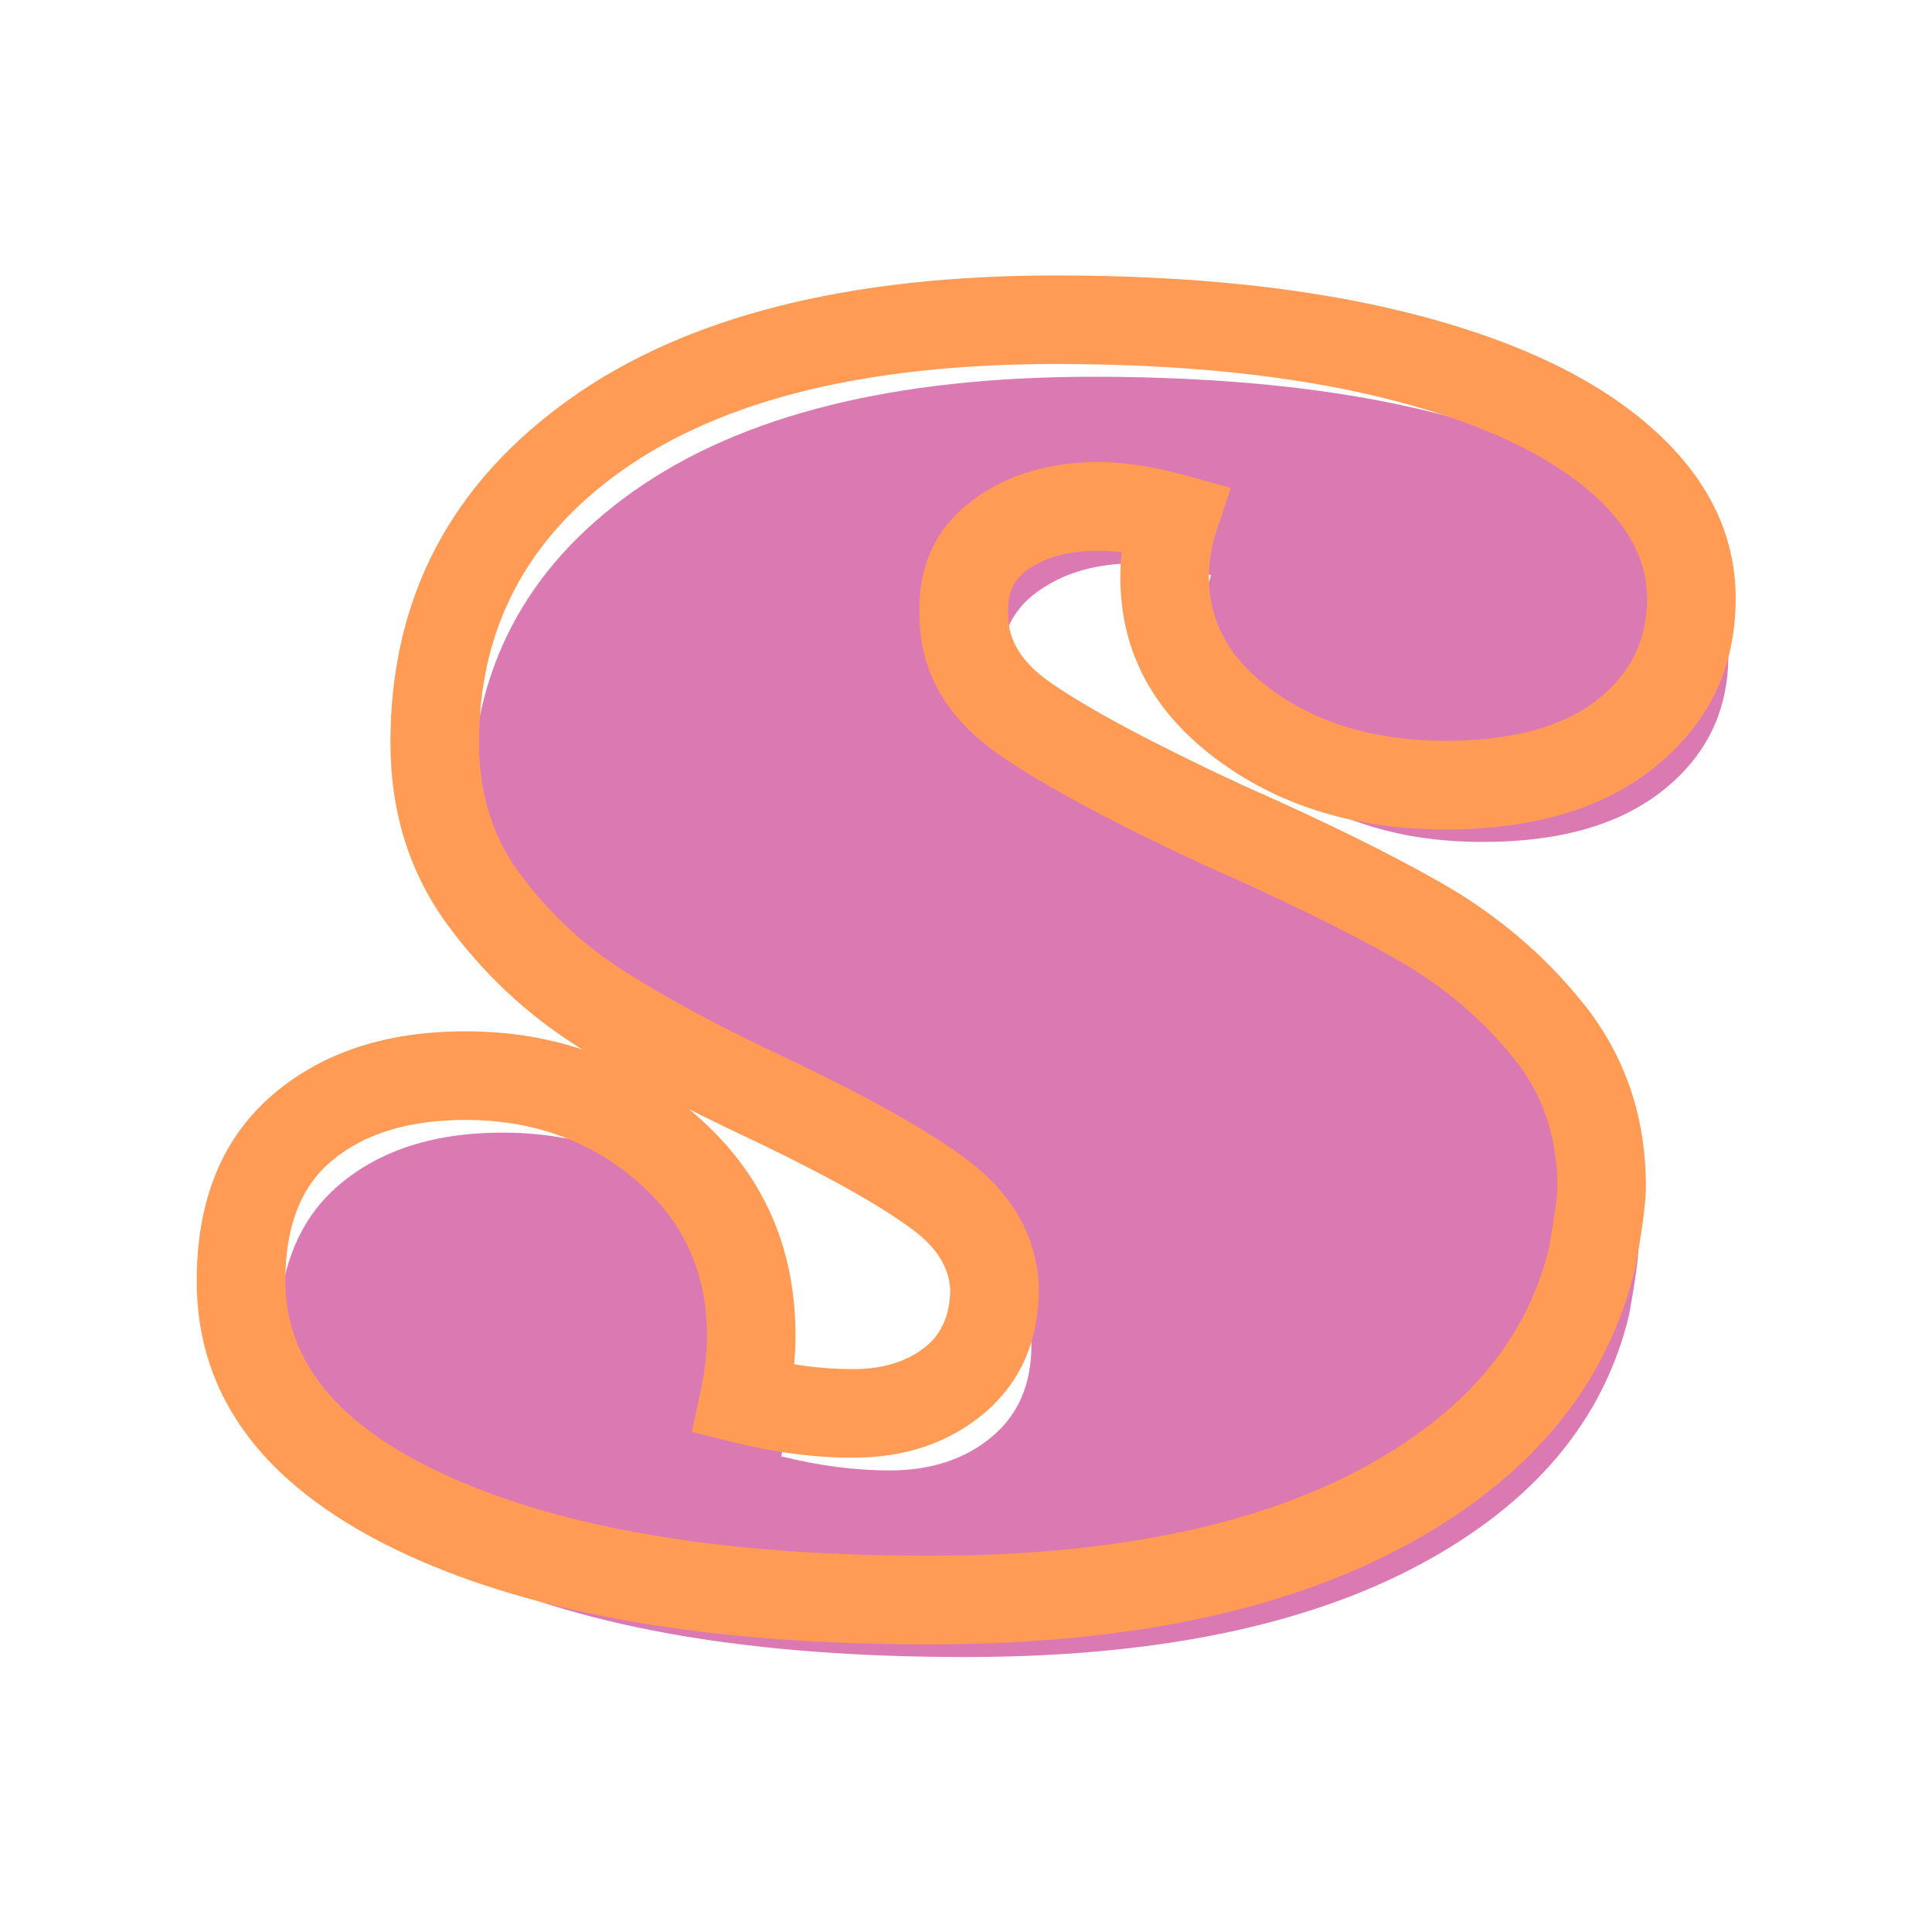 <?xml version="1.0" encoding="UTF-8" standalone="no"?>
<svg
   width="500"
   zoomAndPan="magnify"
   viewBox="0 0 375 375"
   height="500"
   preserveAspectRatio="xMidYMid meet"
   version="1.2"
   id="svg6"
   sodipodi:docname="3.svg"
   inkscape:version="1.4.2 (ebf0e940d0, 2025-05-08)"
   xmlns:inkscape="http://www.inkscape.org/namespaces/inkscape"
   xmlns:sodipodi="http://sodipodi.sourceforge.net/DTD/sodipodi-0.dtd"
   xmlns="http://www.w3.org/2000/svg"
   xmlns:svg="http://www.w3.org/2000/svg">
  <sodipodi:namedview
     id="namedview6"
     pagecolor="#ffffff"
     bordercolor="#000000"
     borderopacity="0.25"
     inkscape:showpageshadow="2"
     inkscape:pageopacity="0.0"
     inkscape:pagecheckerboard="0"
     inkscape:deskcolor="#d1d1d1"
     inkscape:zoom="1.1735333"
     inkscape:cx="201.95422"
     inkscape:cy="280.77602"
     inkscape:window-width="1920"
     inkscape:window-height="1019"
     inkscape:window-x="0"
     inkscape:window-y="30"
     inkscape:window-maximized="1"
     inkscape:current-layer="b411e515b7" />
  <defs
     id="defs1">
    <clipPath
       id="4569966fe3">
      <path
         d="M 59.762 69.031 L 337.5 69.031 L 337.5 312.723 L 59.762 312.723 Z M 59.762 69.031 "
         id="path1" />
    </clipPath>
  </defs>
  <g
     id="b411e515b7">
    <g
       id="g7"
       transform="translate(-24.949,35.158)">
      <g
         style="fill:#db79b3;fill-opacity:1;stroke-width:0.314"
         id="g4"
         transform="matrix(3.184,0,0,3.184,-381.973,-527.799)">
        <g
           transform="translate(147.054,255.16)"
           id="g3"
           style="stroke-width:0.314">
          <path
             style="stroke:none;stroke-width:0.314"
             d="m 47.375,-77.469 c 7.969,0 14.852,0.719 20.656,2.156 5.812,1.438 10.273,3.453 13.391,6.047 3.125,2.594 4.688,5.523 4.688,8.781 0,3.367 -1.324,6.105 -3.969,8.219 -2.637,2.105 -6.305,3.156 -11,3.156 -4.805,0 -8.859,-1.195 -12.172,-3.594 C 55.656,-55.098 54,-58.125 54,-61.781 c 0,-1.238 0.191,-2.438 0.578,-3.594 -1.73,-0.477 -3.266,-0.719 -4.609,-0.719 -2.398,0 -4.391,0.578 -5.984,1.734 -1.586,1.148 -2.324,2.777 -2.219,4.891 0,2.492 1.242,4.602 3.734,6.328 2.5,1.73 6.531,3.891 12.094,6.484 4.801,2.117 8.758,4.062 11.875,5.844 3.125,1.773 5.766,4 7.922,6.688 2.164,2.688 3.25,5.855 3.25,9.5 0,0.773 -0.195,2.215 -0.578,4.328 -1.531,6.43 -5.805,11.516 -12.812,15.266 -7.012,3.742 -16.23,5.609 -27.656,5.609 -12.867,0 -23.062,-1.727 -30.594,-5.188 -7.531,-3.457 -11.297,-8.207 -11.297,-14.25 0,-4.133 1.246,-7.254 3.734,-9.359 2.5,-2.113 5.812,-3.172 9.938,-3.172 4.801,0 8.906,1.492 12.312,4.469 3.406,2.969 5.109,6.762 5.109,11.375 0,1.242 -0.141,2.539 -0.422,3.891 2.301,0.574 4.504,0.859 6.609,0.859 2.5,0 4.562,-0.672 6.188,-2.016 1.633,-1.344 2.453,-3.219 2.453,-5.625 -0.094,-2.207 -1.199,-4.102 -3.312,-5.688 -2.105,-1.582 -5.465,-3.477 -10.078,-5.688 -4.312,-2.008 -7.867,-3.898 -10.656,-5.672 -2.781,-1.781 -5.156,-4.016 -7.125,-6.703 C 10.484,-44.875 9.5,-48.047 9.5,-51.703 c 0,-7.863 3.285,-14.125 9.859,-18.781 6.582,-4.656 15.922,-6.984 28.016,-6.984 z m 0,0"
             id="path3" />
        </g>
      </g>
      <g
         style="fill:#ff9b55;fill-opacity:1;stroke-width:0.314"
         id="g6"
         transform="matrix(3.184,0,0,3.184,-381.973,-527.799)">
        <g
           transform="translate(144.799,251.688)"
           id="g5"
           style="stroke-width:0.314">
          <path
             style="stroke:none;stroke-width:0.314"
             d="m 47.375,-80.172 c 8.188,0 15.293,0.746 21.316,2.238 6.207,1.539 11.027,3.738 14.465,6.594 3.77,3.129 5.656,6.75 5.656,10.859 0,4.227 -1.66,7.664 -4.973,10.316 -3.133,2.508 -7.367,3.762 -12.703,3.762 -5.383,0 -9.969,-1.371 -13.754,-4.117 -4.055,-2.938 -6.082,-6.691 -6.082,-11.258 0,-1.539 0.238,-3.023 0.715,-4.453 l 2.559,0.855 -0.723,2.602 c -1.488,-0.414 -2.785,-0.621 -3.883,-0.621 -1.816,0 -3.277,0.402 -4.391,1.211 -0.797,0.582 -1.172,1.445 -1.121,2.59 l 0.004,0.059 v 0.062 c 0,1.555 0.859,2.926 2.578,4.117 2.371,1.641 6.27,3.723 11.699,6.25 4.852,2.137 8.875,4.113 12.078,5.934 3.418,1.945 6.312,4.398 8.688,7.352 2.559,3.184 3.836,6.914 3.836,11.195 0,0.93 -0.207,2.531 -0.621,4.805 l -0.012,0.07 -0.016,0.074 c -1.727,7.219 -6.449,12.891 -14.172,17.016 -7.406,3.957 -17.043,5.938 -28.918,5.938 -13.258,0 -23.832,-1.812 -31.727,-5.43 -8.586,-3.938 -12.879,-9.508 -12.879,-16.711 0,-4.965 1.566,-8.77 4.699,-11.422 3,-2.539 6.895,-3.809 11.68,-3.809 5.477,0 10.172,1.711 14.09,5.133 4.023,3.512 6.035,7.984 6.035,13.41 0,1.438 -0.164,2.922 -0.492,4.453 l -2.641,-0.566 0.656,-2.621 c 2.09,0.523 4.078,0.785 5.969,0.785 1.852,0 3.344,-0.465 4.477,-1.398 0.977,-0.805 1.465,-1.984 1.465,-3.535 h 2.699 l -2.699,0.117 c -0.059,-1.355 -0.805,-2.57 -2.234,-3.645 -1.969,-1.477 -5.18,-3.281 -9.625,-5.414 -4.41,-2.055 -8.059,-4.004 -10.941,-5.844 -3.07,-1.957 -5.688,-4.418 -7.855,-7.379 -2.316,-3.164 -3.473,-6.863 -3.473,-11.098 0,-8.805 3.668,-15.801 11.004,-20.996 7.043,-4.988 16.898,-7.48 29.566,-7.48 z m 0,5.398 c -11.523,0 -20.34,2.164 -26.445,6.488 -5.816,4.117 -8.727,9.648 -8.727,16.59 0,3.059 0.812,5.695 2.43,7.91 1.77,2.414 3.902,4.418 6.402,6.012 2.684,1.715 6.141,3.559 10.371,5.531 4.77,2.285 8.281,4.273 10.535,5.961 2.793,2.098 4.254,4.672 4.387,7.73 l 0.004,0.059 v 0.059 c 0,3.25 -1.145,5.816 -3.43,7.703 -2.133,1.754 -4.77,2.629 -7.91,2.629 -2.332,0 -4.762,-0.312 -7.277,-0.941 l -2.535,-0.633 0.547,-2.555 c 0.25,-1.156 0.375,-2.266 0.375,-3.32 0,-3.793 -1.398,-6.906 -4.191,-9.344 -2.898,-2.531 -6.41,-3.797 -10.535,-3.797 -3.469,0 -6.199,0.844 -8.191,2.527 -1.859,1.574 -2.789,4.008 -2.789,7.301 0,4.891 3.246,8.828 9.73,11.801 7.18,3.293 17.004,4.938 29.477,4.938 10.973,0 19.762,-1.766 26.375,-5.297 6.293,-3.363 10.113,-7.863 11.461,-13.508 l 2.625,0.625 -2.656,-0.48 c 0.355,-1.953 0.535,-3.234 0.535,-3.84 0,-3.012 -0.883,-5.617 -2.645,-7.812 -1.945,-2.422 -4.332,-4.434 -7.152,-6.039 -3.039,-1.73 -6.934,-3.641 -11.684,-5.73 -5.707,-2.656 -9.871,-4.895 -12.492,-6.711 -3.273,-2.262 -4.91,-5.113 -4.91,-8.555 h 2.703 l -2.699,0.125 c -0.141,-3.082 0.973,-5.48 3.34,-7.203 2.059,-1.496 4.582,-2.246 7.566,-2.246 1.59,0 3.367,0.273 5.328,0.82 l 2.738,0.758 -0.898,2.695 c -0.289,0.875 -0.438,1.793 -0.438,2.746 0,2.73 1.285,5.027 3.852,6.887 2.84,2.059 6.367,3.086 10.586,3.086 4.07,0 7.184,-0.859 9.328,-2.574 1.965,-1.574 2.945,-3.605 2.945,-6.102 0,-2.418 -1.234,-4.656 -3.703,-6.707 -2.805,-2.328 -6.91,-4.164 -12.316,-5.504 C 61.797,-74.078 55.125,-74.773 47.375,-74.773 Z m 0,0"
             id="path4" />
        </g>
      </g>
    </g>
  </g>
</svg>
